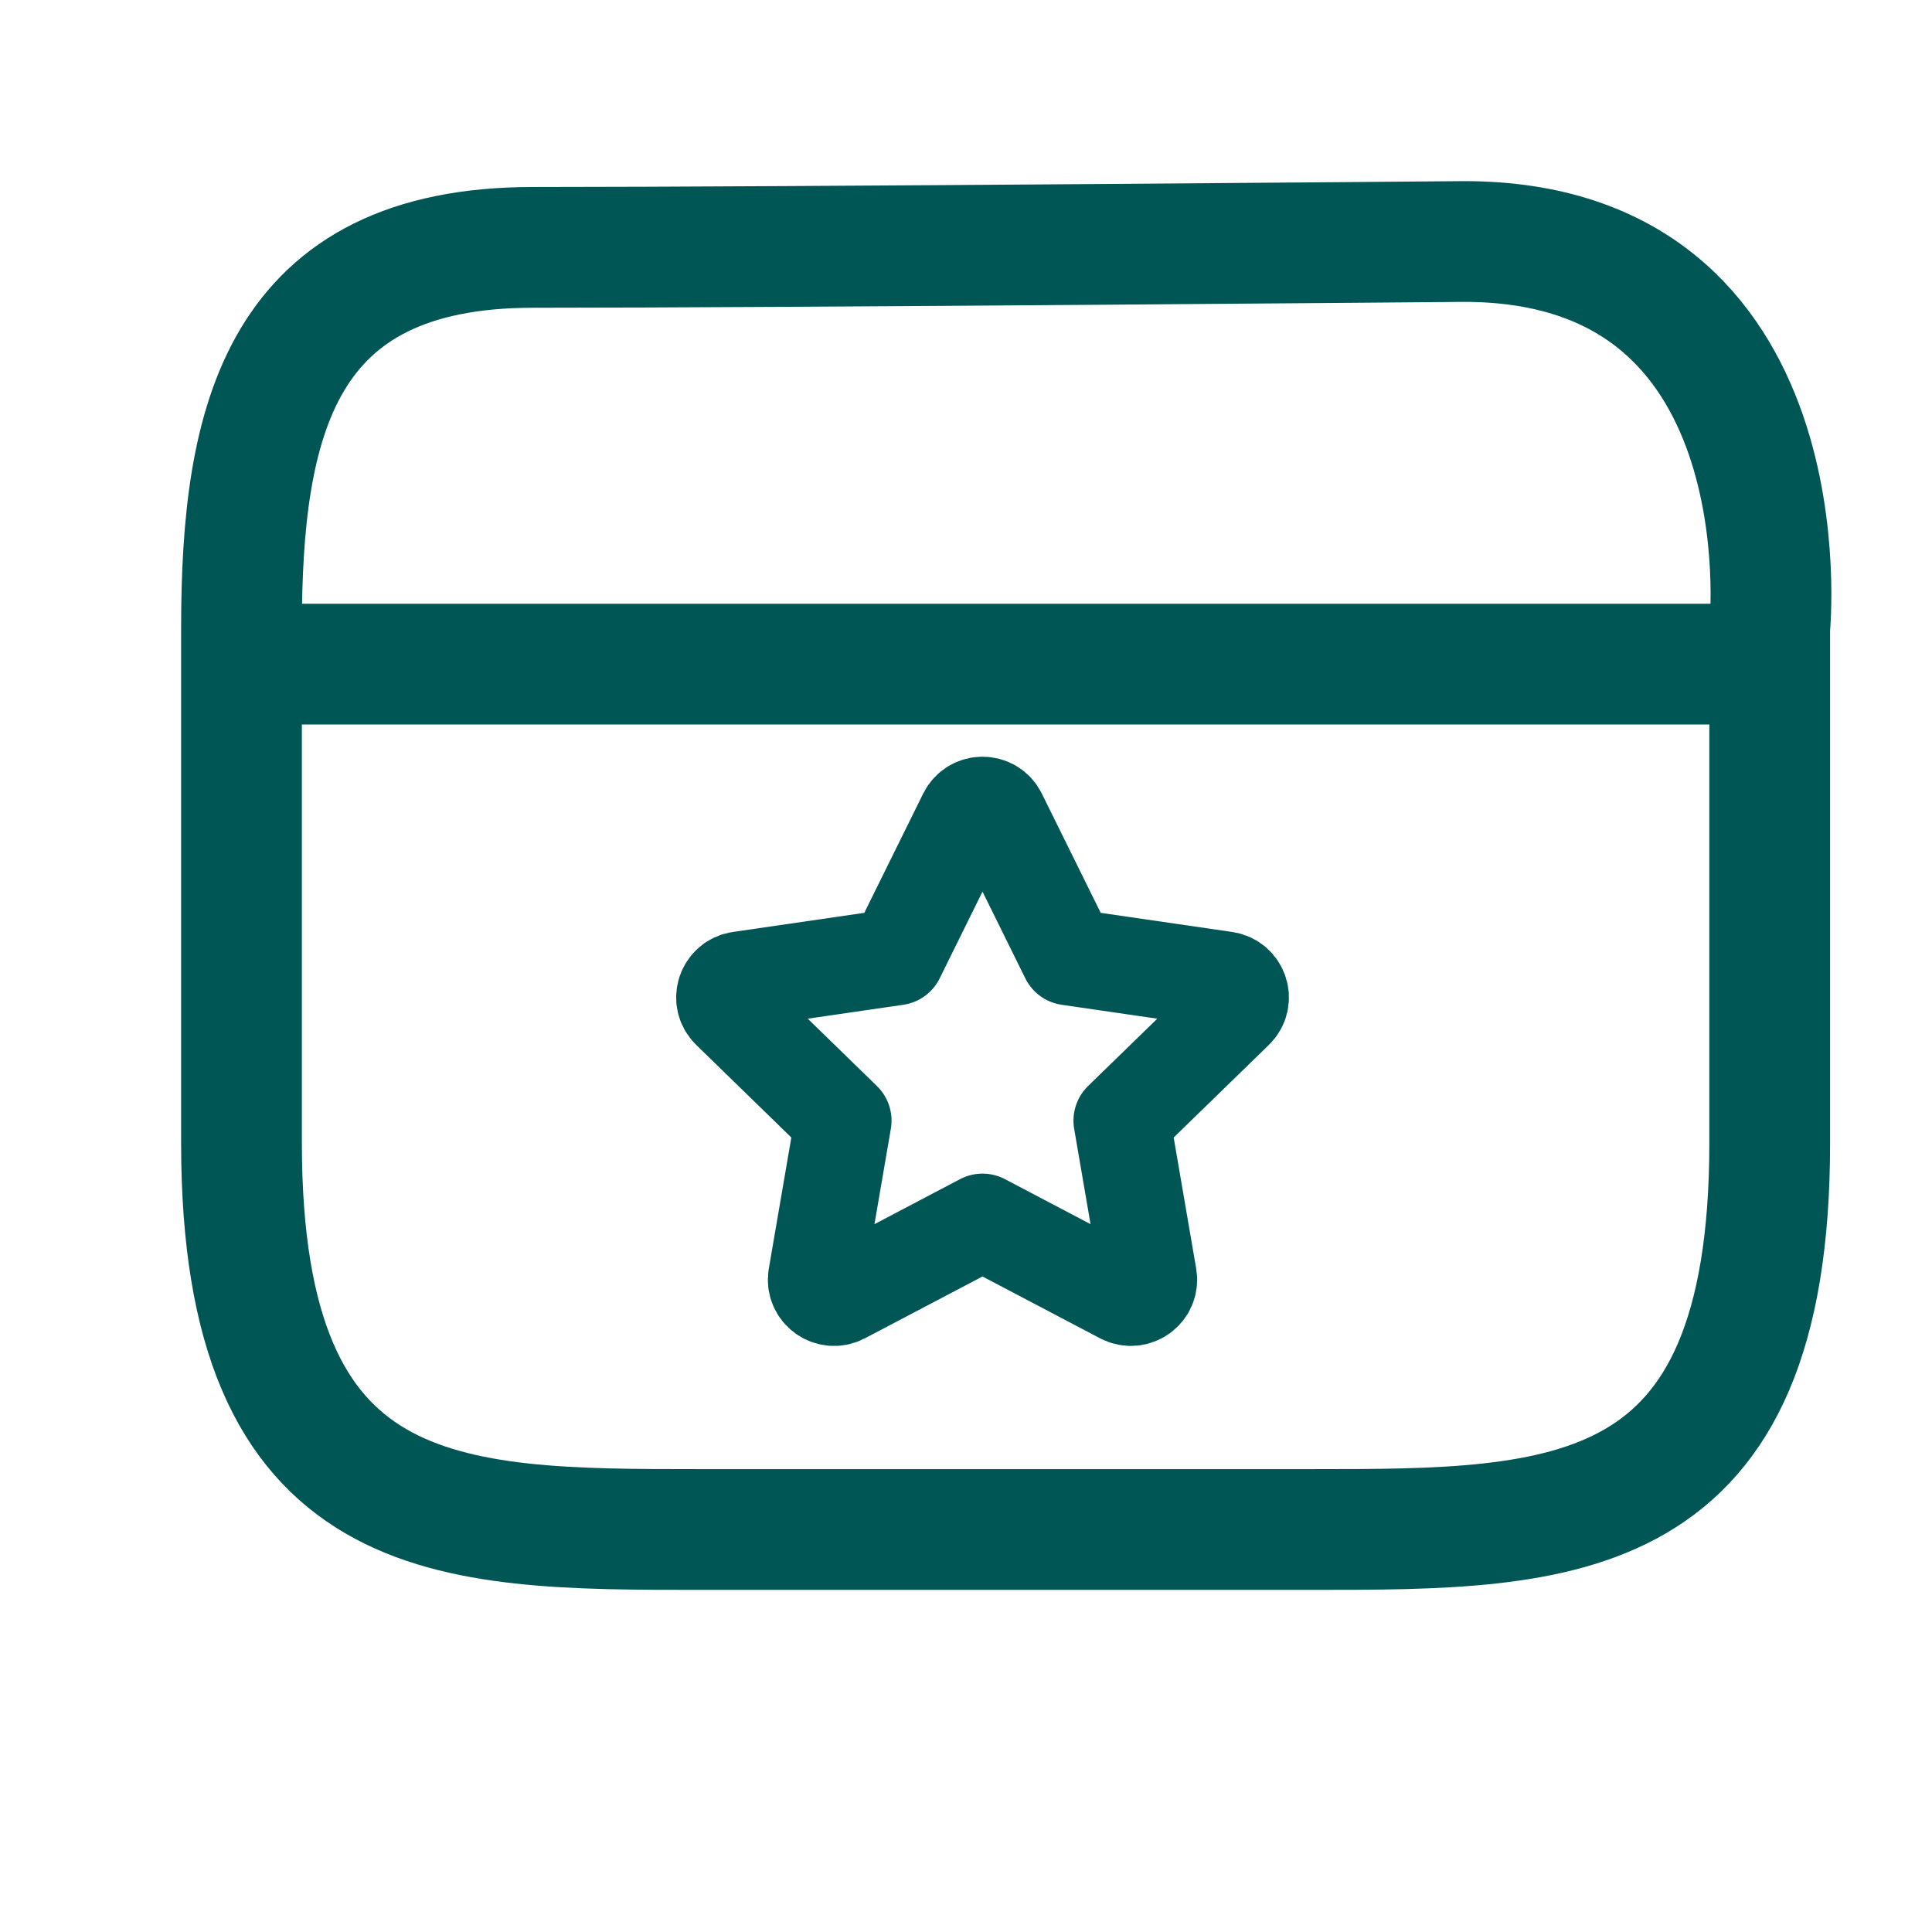 <svg width="24" height="24" viewBox="0 0 24 24" fill="none" xmlns="http://www.w3.org/2000/svg">
<path fill-rule="evenodd" clip-rule="evenodd" d="M6.62 3.073C9.765 3.073 18.187 3 18.187 3C22.459 3 21.984 7.8 21.984 7.8V14.2C21.984 19 19.435 19 16.289 19H8.695C5.55 19 3 19 3 14.2C3 14.2 3 10.377 3 7.8C3 5.222 3.475 3.073 6.62 3.073Z" stroke="#005655" stroke-width="1.5" stroke-linecap="round" stroke-linejoin="round"/>
<path fill-rule="evenodd" clip-rule="evenodd" d="M12.205 15.179L13.945 16.094C14.108 16.179 14.299 16.041 14.268 15.86L13.935 13.921L15.344 12.55C15.476 12.421 15.403 12.198 15.221 12.171L13.275 11.888L12.404 10.124C12.323 9.959 12.088 9.959 12.006 10.124L11.135 11.888L9.19 12.171C9.008 12.198 8.935 12.421 9.067 12.55L10.475 13.921L10.142 15.86C10.111 16.041 10.302 16.179 10.465 16.094L12.205 15.179Z" stroke="#005655" stroke-width="1.2" stroke-linecap="round" stroke-linejoin="round"/>
<line x1="3" y1="8.25" x2="22" y2="8.25" stroke="#005655" stroke-width="1.5"/>
</svg>
